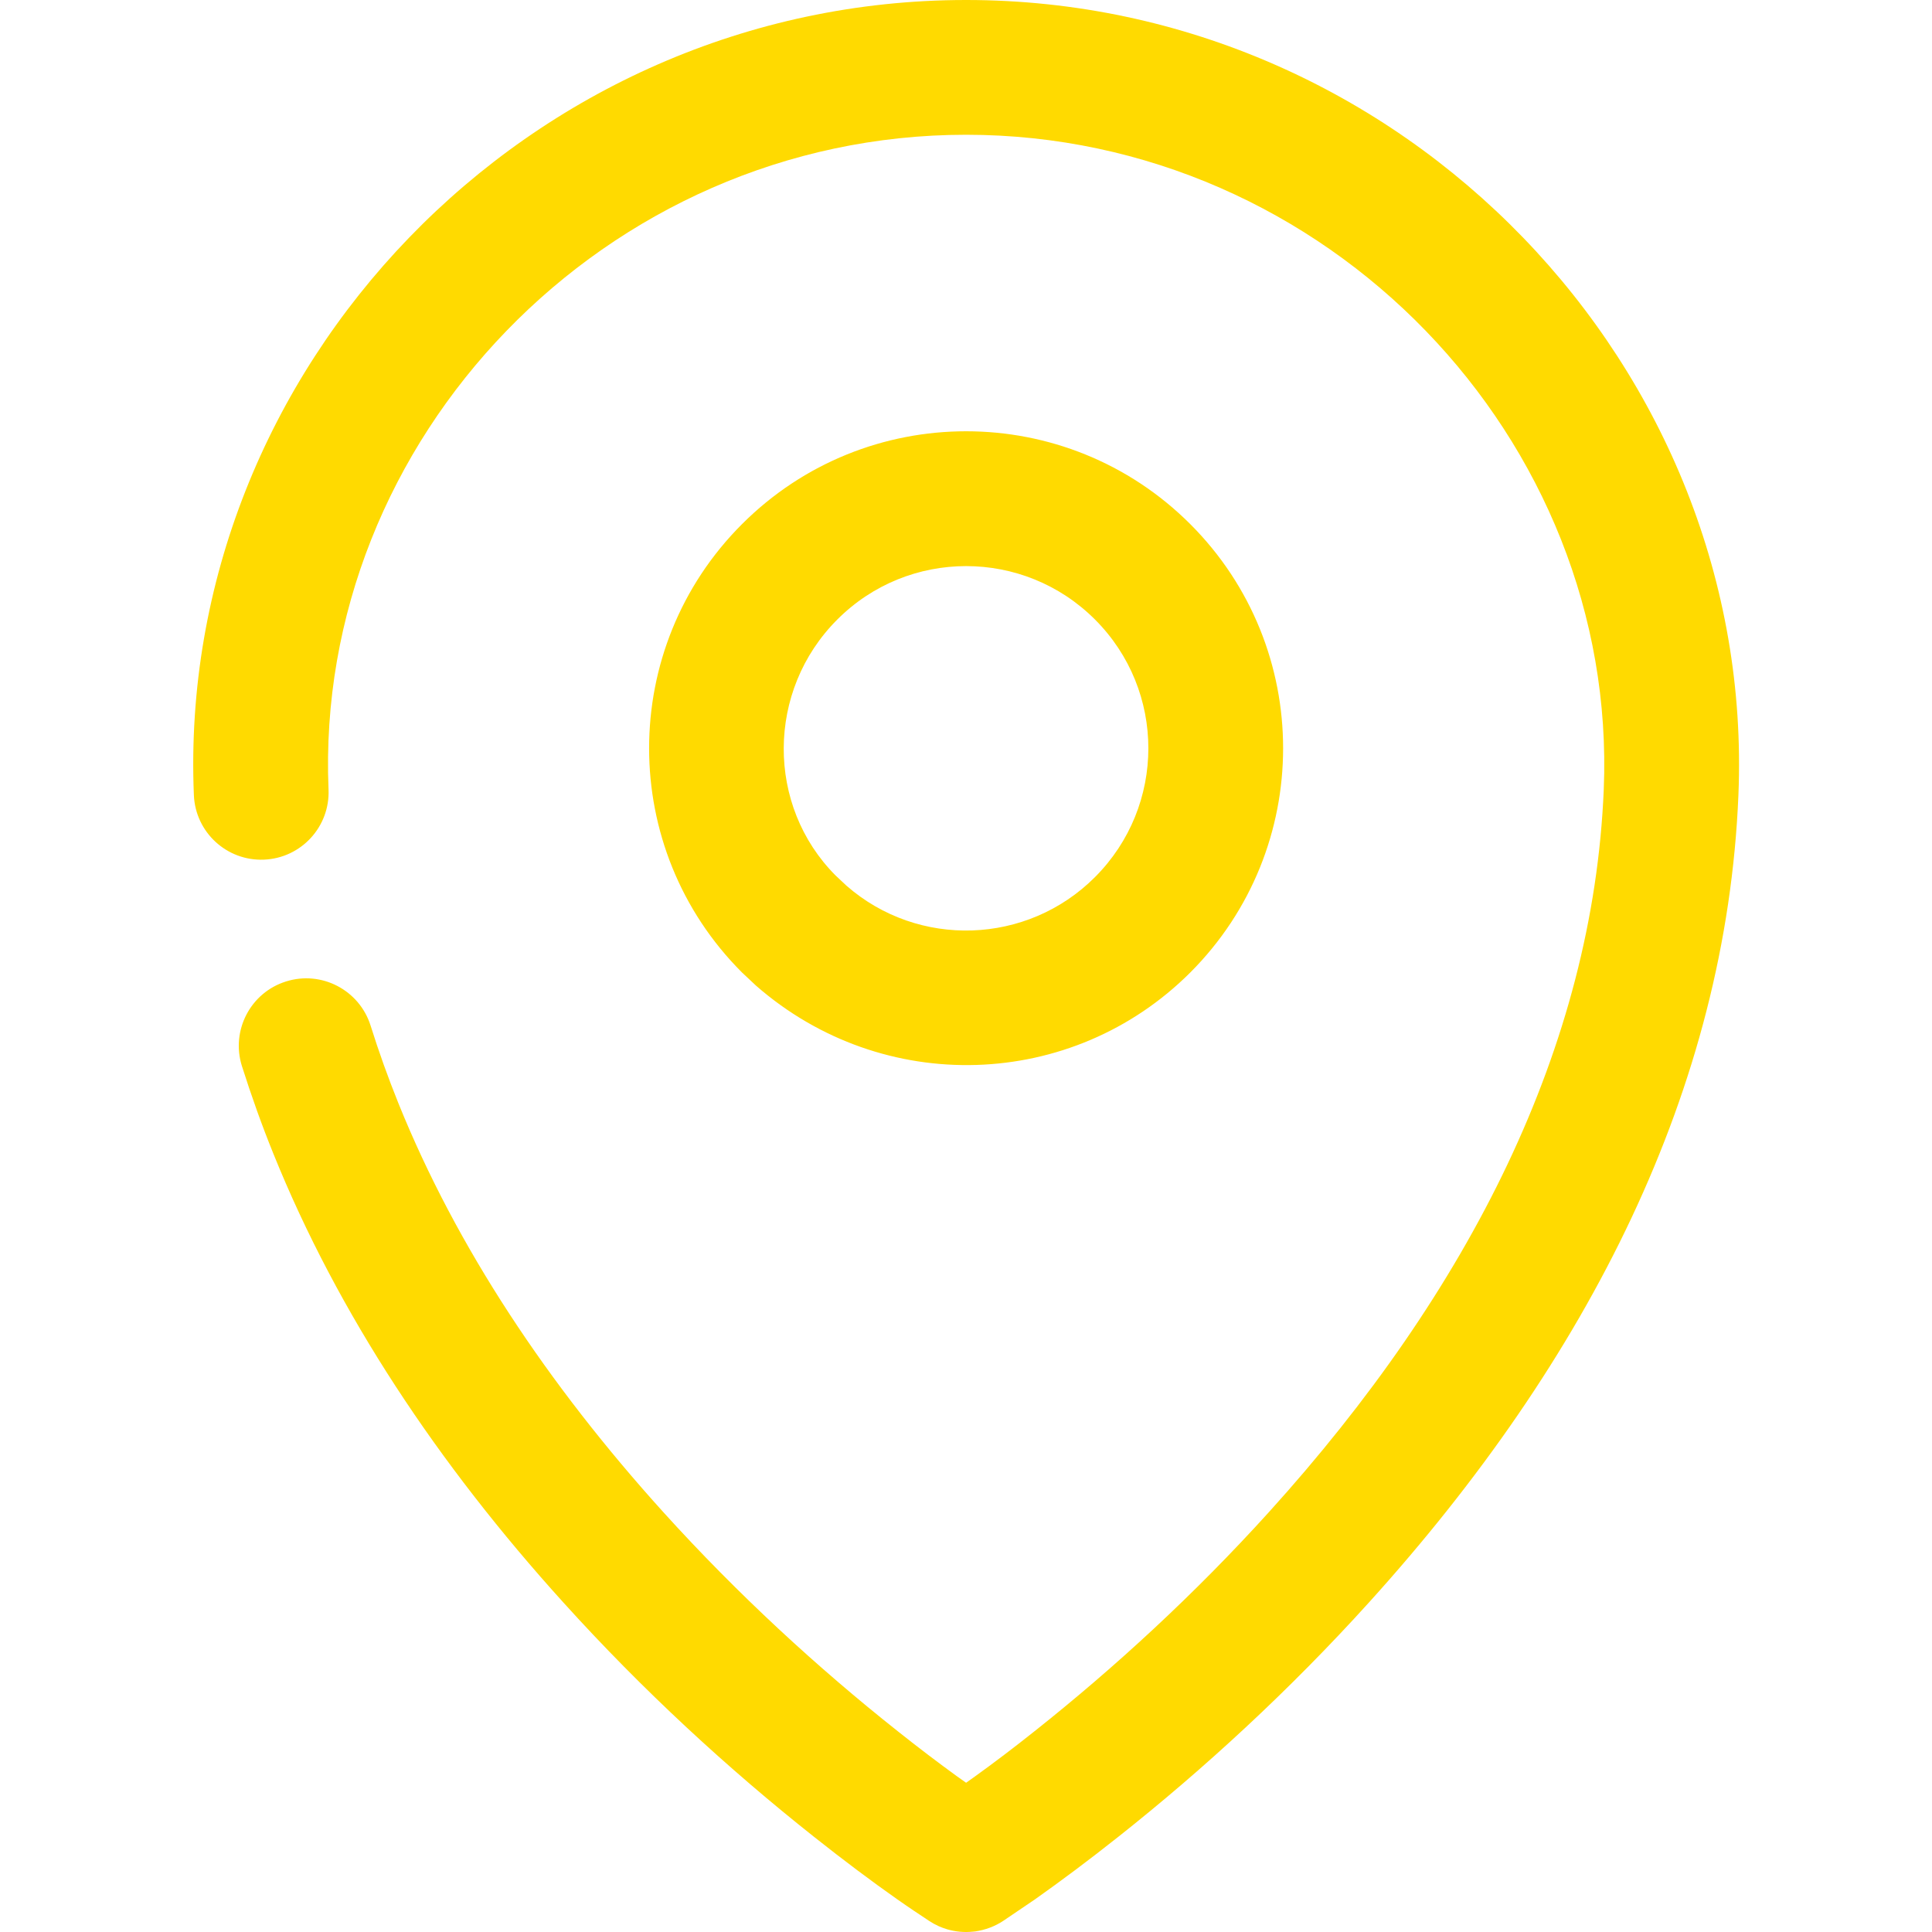 <?xml version="1.0" encoding="UTF-8"?>
<svg width="50px" height="50px" viewBox="0 0 16 20" version="1.1" xmlns="http://www.w3.org/2000/svg" xmlns:xlink="http://www.w3.org/1999/xlink">
    <!-- Generator: Sketch 64 (93537) - https://sketch.com -->
    <title>icon/calendar</title>
    <desc>Created with Sketch.</desc>
    <g id="DESKTOP" stroke="none" stroke-width="1" fill="none" fill-rule="evenodd">
        <g id="acac-Classes-List-PopUp1" transform="translate(-594, -442)" fill="#FFDA00">
            <g id="popup" transform="translate(562, 255)">
                <g id="Group-20" transform="translate(30, 77)">
                    <g id="date" transform="translate(0, 108)">
                        <g id="icon/menu/locations" transform="translate(0, 2)">
                            <path d="M3.401,8.173 C3.417,8.558 3.118,8.883 2.733,8.899 C2.348,8.915 2.023,8.616 2.007,8.231 C1.823,3.815 5.469,0 10.001,0 C14.534,0 18.179,3.815 17.996,8.231 C17.87,11.268 16.448,14.072 14.172,16.588 C13.345,17.502 12.461,18.314 11.576,19.015 C11.266,19.261 10.977,19.476 10.717,19.66 L10.388,19.883 C10.3,19.942 10.199,19.979 10.096,19.994 C10.088,19.995 10.081,19.995 10.074,19.996 C10.053,19.998 10.03,20 10.008,20 L9.995,20 C9.985,20 9.975,19.999 9.965,19.999 C9.944,19.998 9.923,19.996 9.902,19.993 C9.89,19.991 9.878,19.989 9.866,19.987 C9.846,19.983 9.827,19.978 9.808,19.973 C9.792,19.968 9.776,19.963 9.76,19.957 C9.746,19.952 9.732,19.946 9.718,19.94 C9.679,19.922 9.648,19.905 9.618,19.885 L9.456,19.777 C9.406,19.744 9.35,19.704 9.286,19.66 C9.026,19.477 8.737,19.261 8.427,19.015 C7.542,18.314 6.658,17.503 5.832,16.589 C4.534,15.155 3.5,13.602 2.83,11.943 C2.71,11.647 2.602,11.344 2.504,11.035 C2.389,10.667 2.593,10.275 2.961,10.16 C3.328,10.044 3.72,10.249 3.836,10.616 C3.922,10.89 4.018,11.157 4.124,11.42 C4.727,12.914 5.672,14.332 6.866,15.653 C7.638,16.506 8.466,17.266 9.294,17.922 C9.51,18.094 9.715,18.249 9.905,18.387 L10.001,18.455 L10.098,18.386 C10.288,18.249 10.493,18.094 10.709,17.922 C11.537,17.265 12.365,16.505 13.137,15.652 C15.213,13.357 16.491,10.837 16.602,8.173 C16.752,4.549 13.739,1.395 10.001,1.395 C6.264,1.395 3.25,4.549 3.401,8.173 Z M7.681,5.426 C8.962,4.144 11.04,4.144 12.322,5.426 C13.603,6.707 13.603,8.785 12.322,10.067 C11.099,11.289 9.14,11.352 7.827,10.204 L7.827,10.204 L7.681,10.067 C6.399,8.785 6.399,6.707 7.681,5.426 Z M11.335,6.413 C10.598,5.676 9.404,5.676 8.668,6.413 C7.931,7.149 7.931,8.343 8.651,9.064 L8.651,9.064 L8.763,9.169 C9.506,9.819 10.633,9.783 11.335,9.08 C12.072,8.343 12.072,7.149 11.335,6.413 Z" id="Stroke-7"></path>
                        </g>
                    </g>
                </g>
            </g>
        </g>
    </g>
</svg>